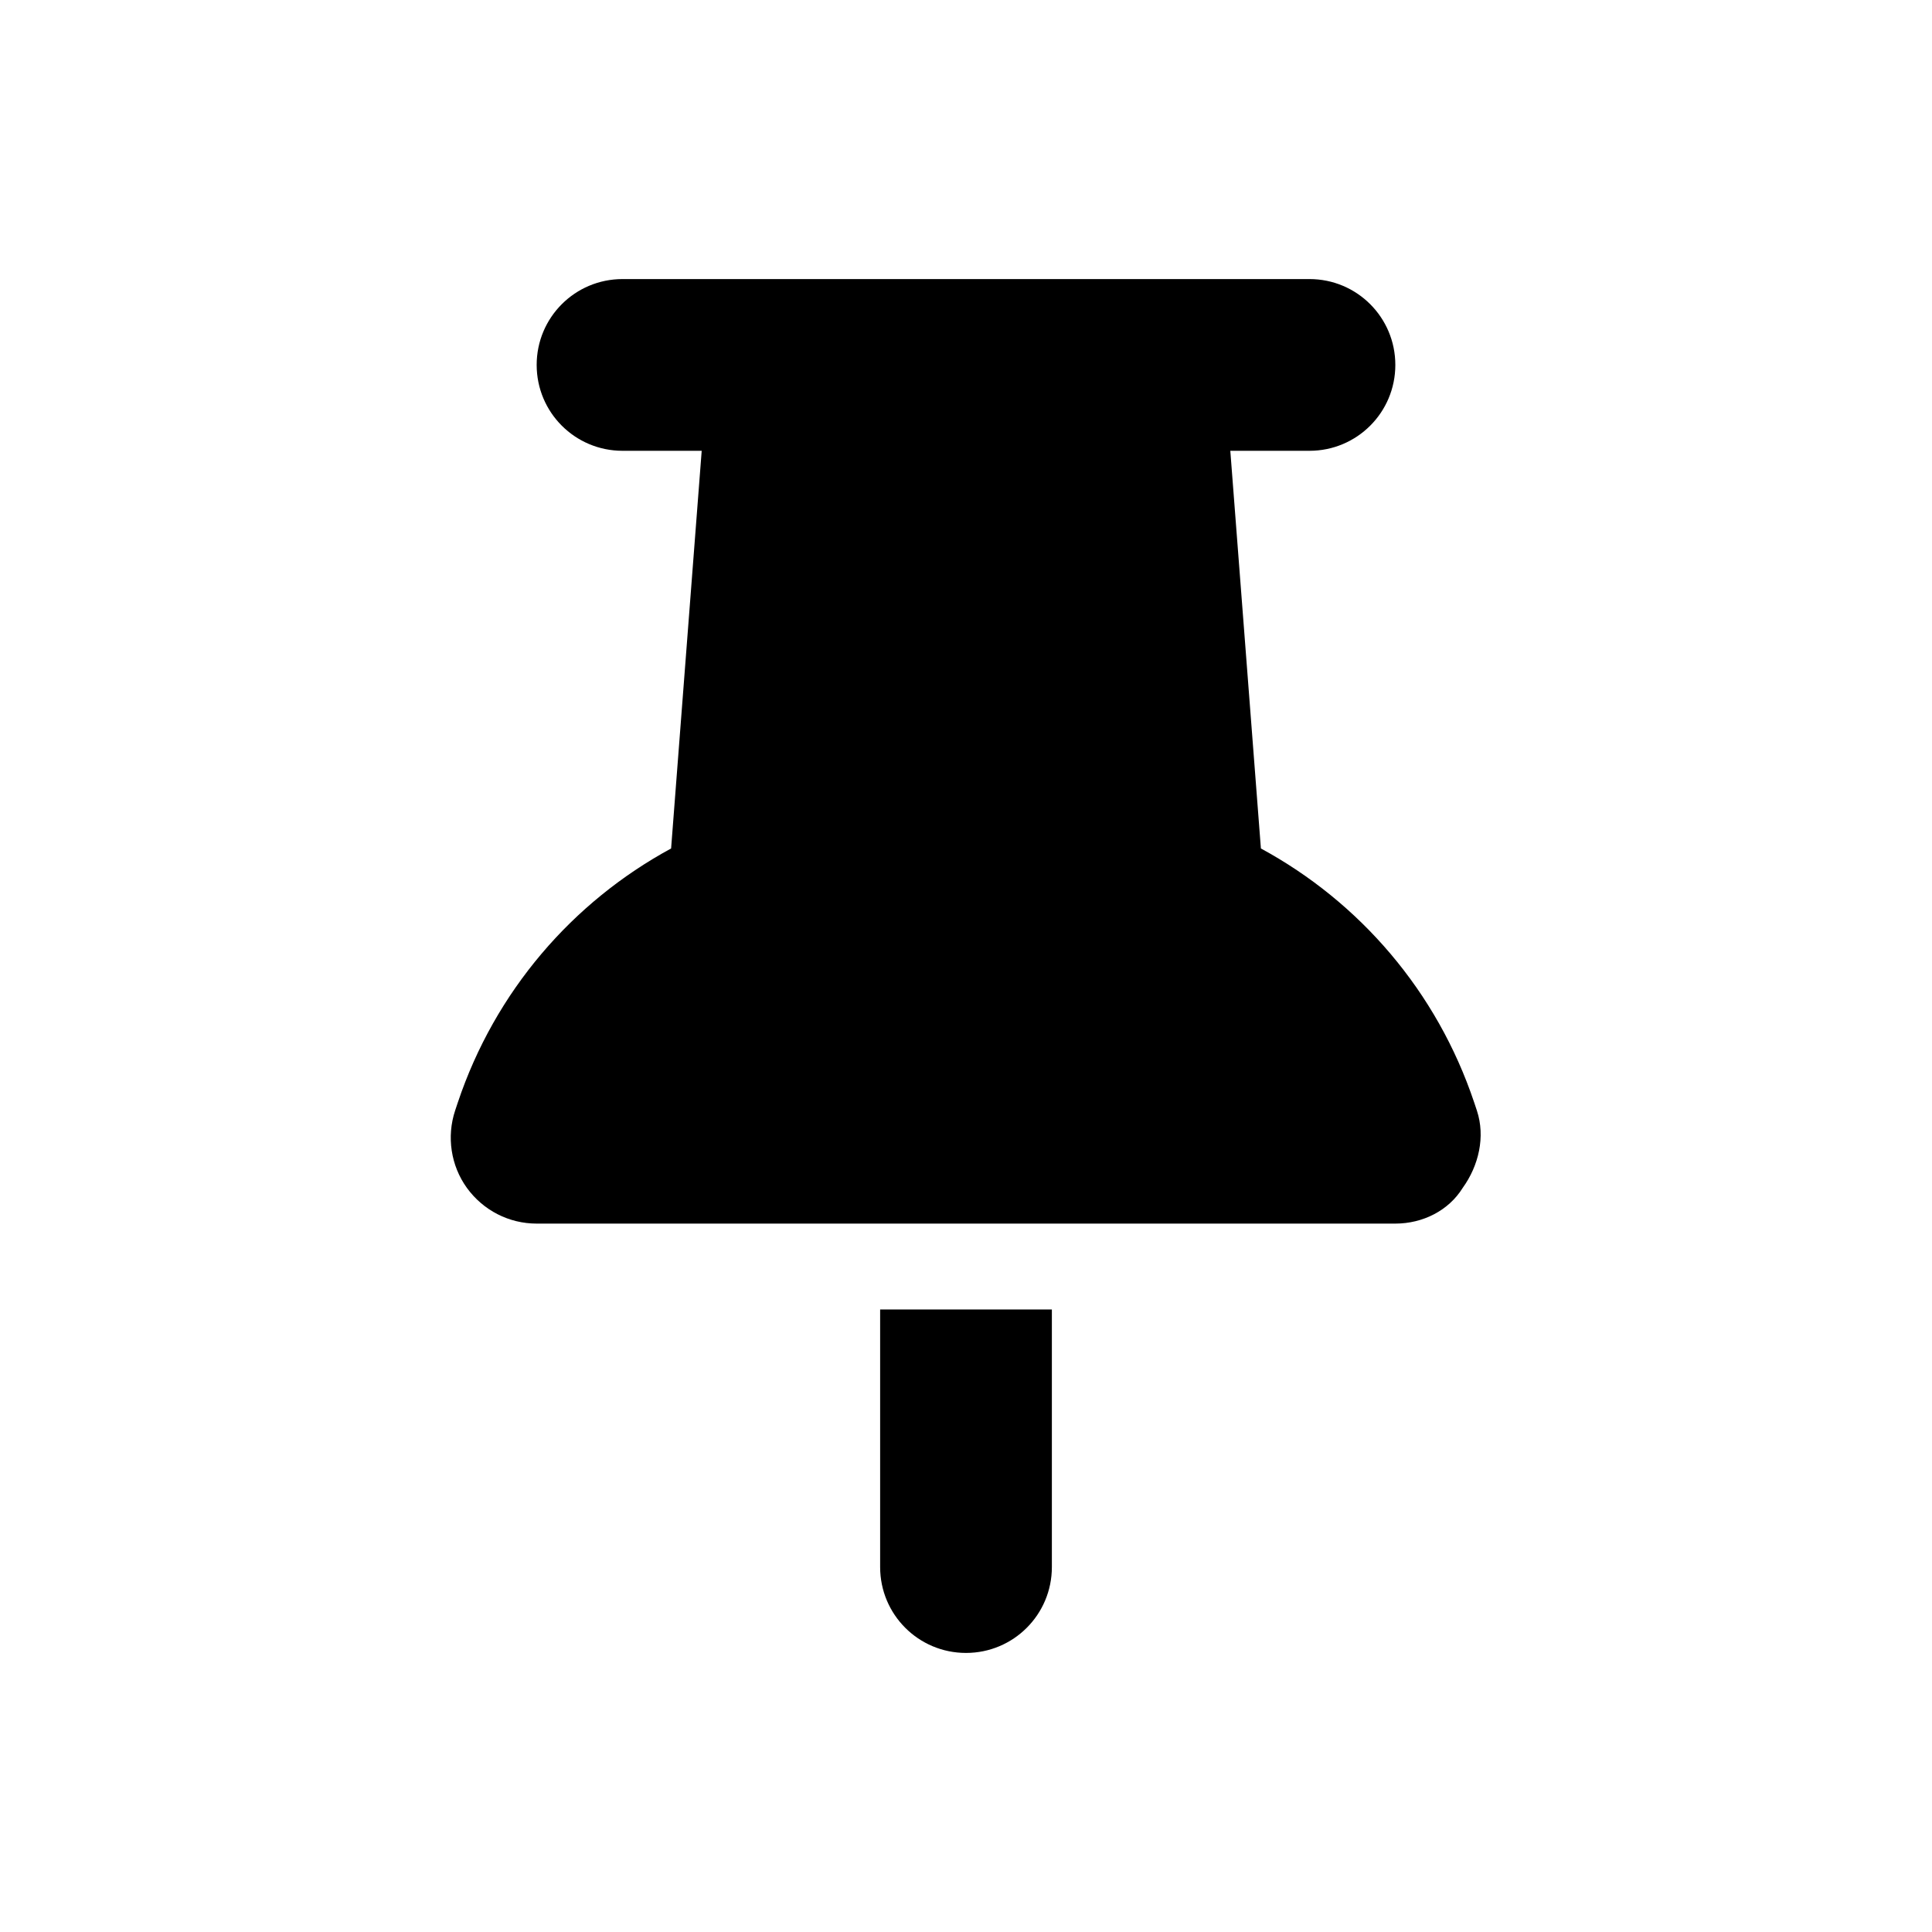 <svg version="1.2" xmlns="http://www.w3.org/2000/svg" viewBox="0 0 720 720" width="720" height="720">
	<path id="Layer" fill="#000000" d="m200 136c0-17.7 14.3-32 32-32h256c17.7 0 32 14.3 32 32 0 17.7-14.3 32-32 32h-29.5l11.4 148.2c36.7 19.9 65.6 53.2 79.5 94.7l1 3c3.2 9.7 0.7 20.5-5.3 28.8-5.2 8.4-14.8 13.3-25.1 13.3h-320c-10.3 0-19.9-4.9-26-13.3-6-8.3-7.6-19.1-4.4-28.8l1-3c13.9-41.5 42.8-74.8 79.5-94.7l11.4-148.2h-29.5c-17.7 0-32-14.3-32-32zm192 352v96c0 17.7-14.3 32-32 32-17.7 0-32-14.3-32-32v-96z"/>
</svg>
